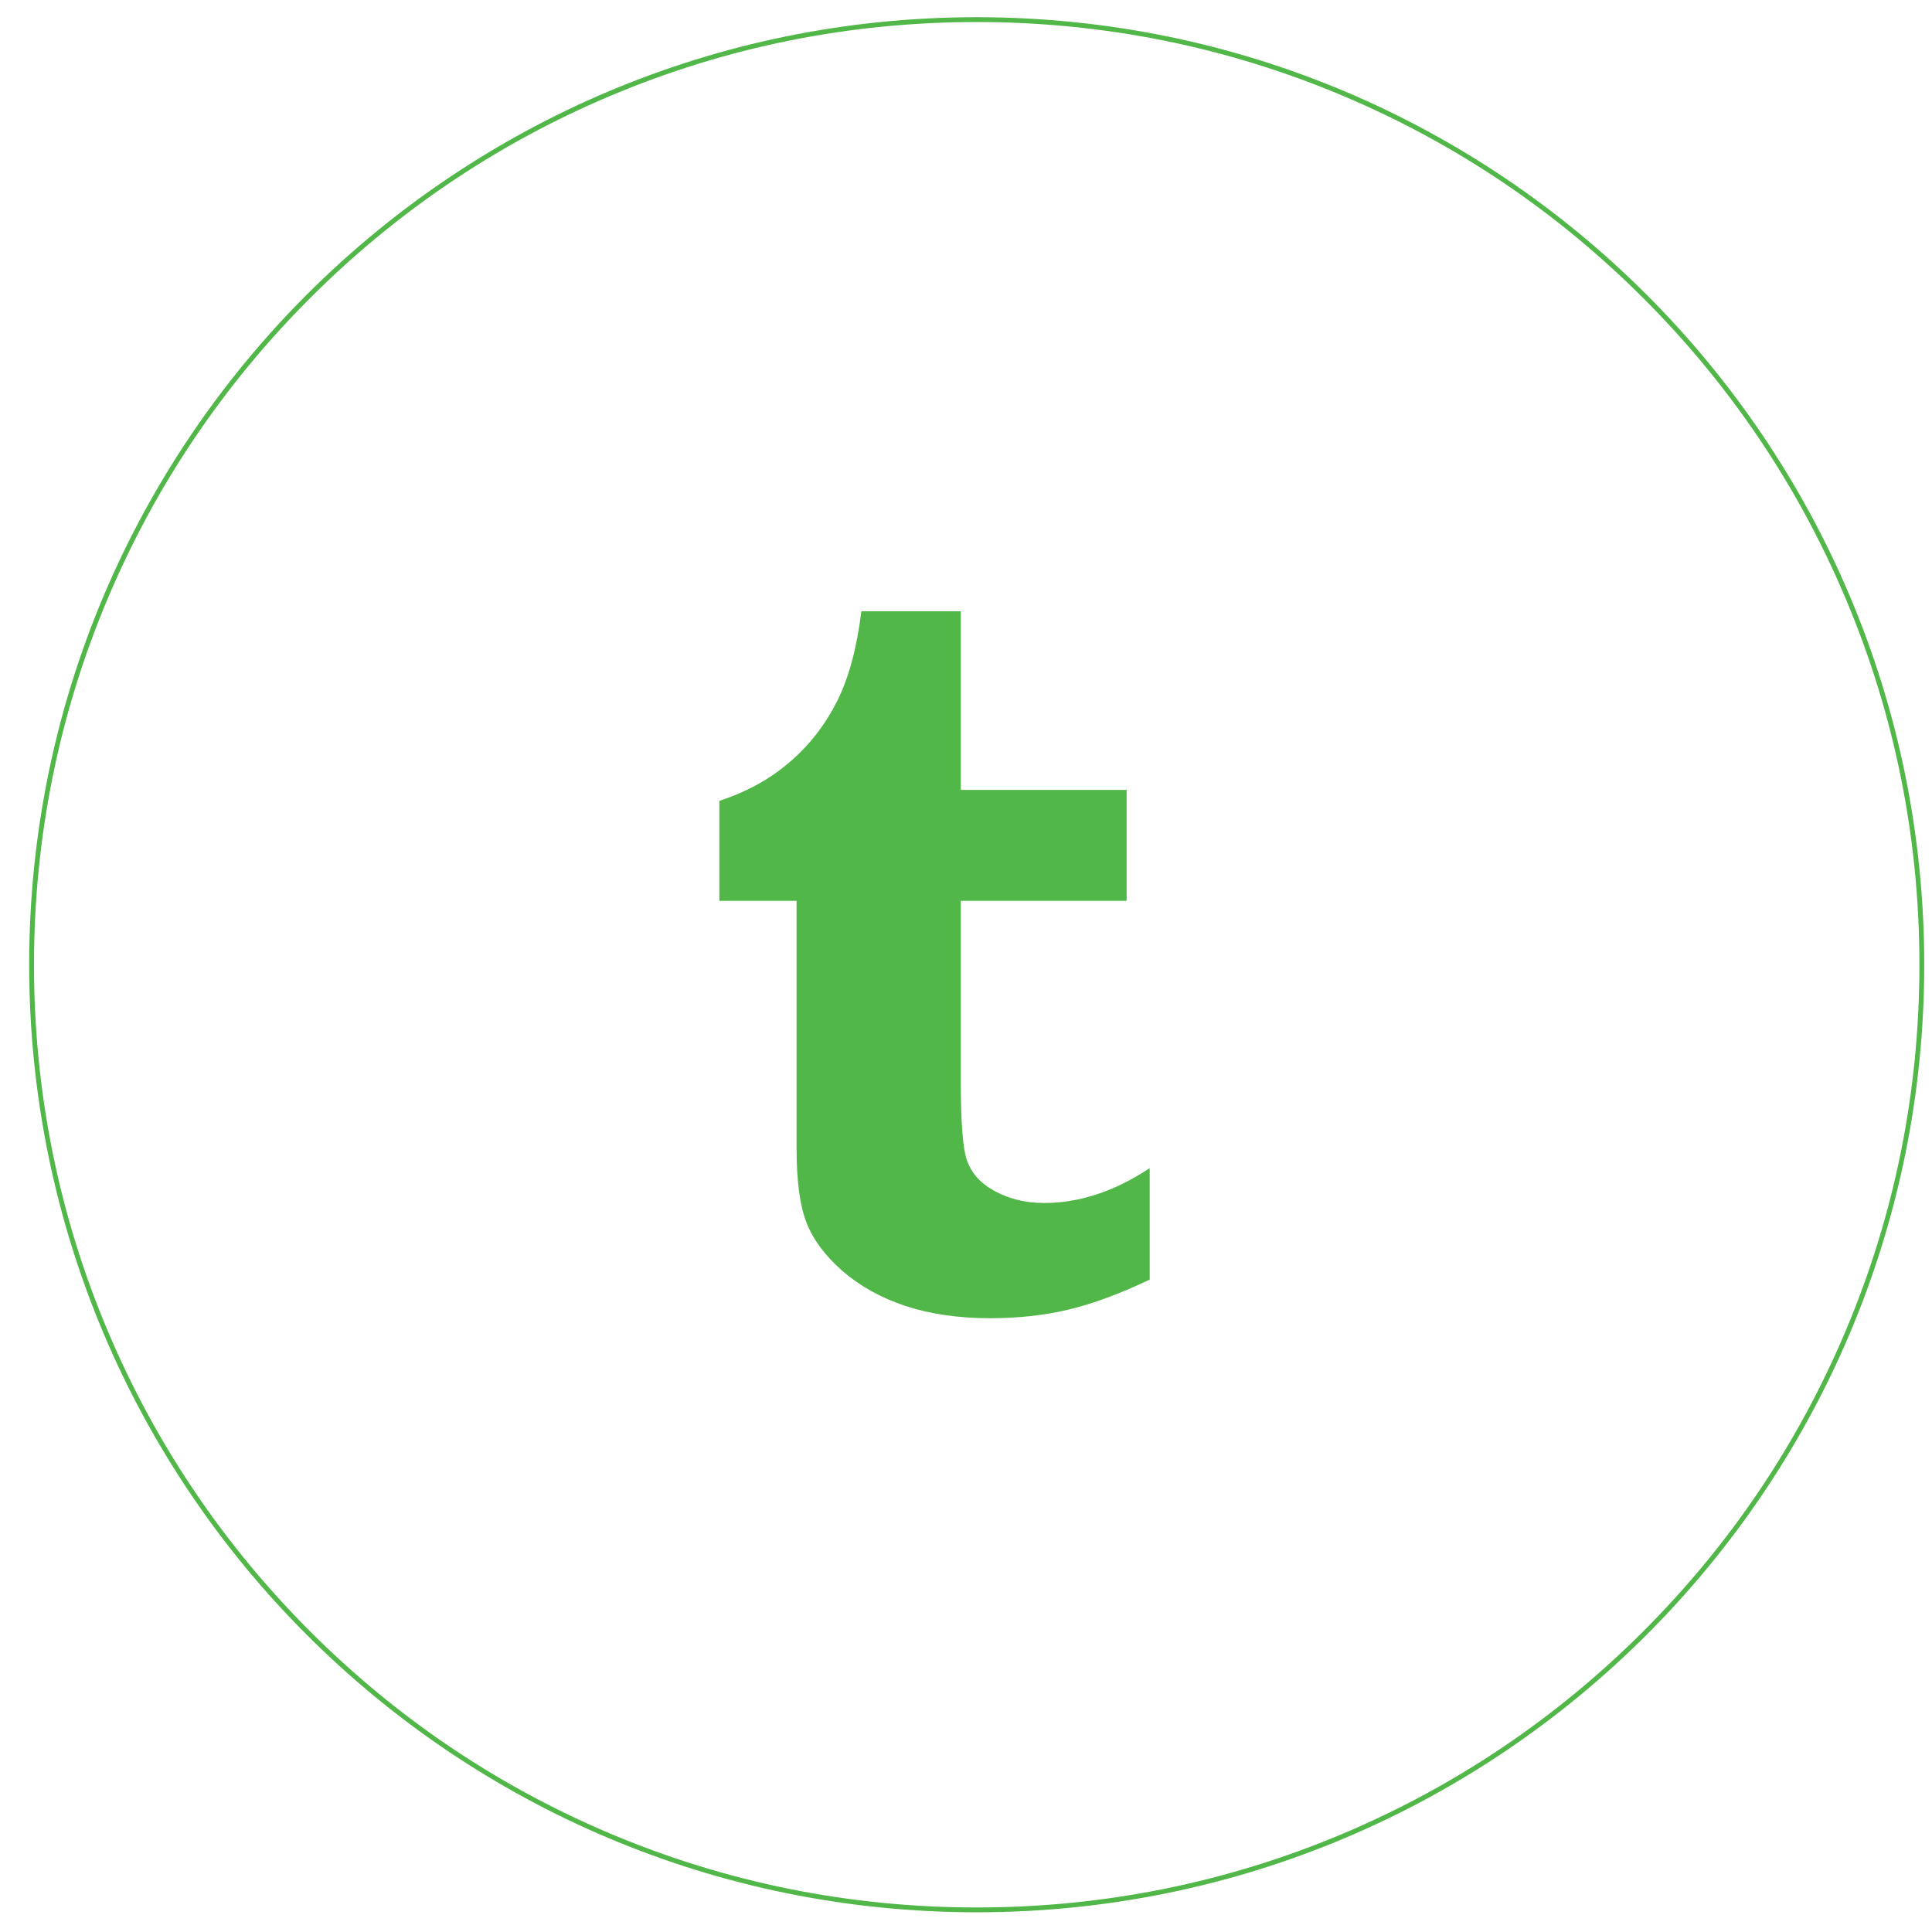 <?xml version="1.0" encoding="utf-8"?>
<!-- Generator: Adobe Illustrator 15.0.2, SVG Export Plug-In  -->
<!DOCTYPE svg PUBLIC "-//W3C//DTD SVG 1.1//EN" "http://www.w3.org/Graphics/SVG/1.1/DTD/svg11.dtd">
<svg version="1.1"
	 xmlns="http://www.w3.org/2000/svg" xmlns:xlink="http://www.w3.org/1999/xlink" xmlns:a="http://ns.adobe.com/AdobeSVGViewerExtensions/3.0/"
	 x="0px" y="0px" width="400px" height="400px" viewBox="-1.303 -2.938 400 400"
	 overflow="visible" enable-background="new -1.303 -2.938 400 400" xml:space="preserve">
<defs>
</defs>
<path display="none" fill="#51B748" d="M160.588,134.053c0,9.05-6.697,16.373-17.69,16.373c-10.353,0-17.025-7.323-17.025-16.373
	c0-9.266,6.901-16.386,17.459-16.386C153.891,117.667,160.357,124.787,160.588,134.053z M126.717,268.783V163.375h32.797v105.409
	H126.717z"/>
<path display="none" fill="#51B748" d="M179.096,196.99c0-13.14-0.409-24.132-0.869-33.616h28.477l1.51,14.647h0.639
	c4.32-6.915,14.878-17.025,32.541-17.025c21.576,0,37.731,14.443,37.731,45.477v62.31h-32.771v-58.424
	c0-13.587-4.729-22.853-16.591-22.853c-9.075,0-14.443,6.262-16.82,12.295c-0.869,2.146-1.074,5.164-1.074,8.18v60.802h-32.771
	V196.99z"/>
<g display="none">
	<path display="inline" fill="#51B748" d="M199.597,1c26.373,0,51.954,5.164,76.034,15.348c23.26,9.837,44.148,23.92,62.086,41.857
		c17.938,17.938,32.021,38.827,41.857,62.086c10.184,24.08,15.348,49.662,15.348,76.034c0,26.366-5.164,51.944-15.348,76.023
		c-9.837,23.259-23.92,44.147-41.857,62.087c-17.938,17.94-38.827,32.025-62.086,41.863c-24.081,10.187-49.662,15.352-76.034,15.352
		c-26.365,0-51.943-5.165-76.023-15.352c-23.258-9.839-44.147-23.924-62.087-41.863s-32.025-38.829-41.864-62.087
		C9.437,248.269,4.272,222.69,4.272,196.325c0-26.371,5.165-51.953,15.351-76.034c9.839-23.259,23.924-44.148,41.864-62.086
		c17.939-17.938,38.828-32.02,62.087-41.857C147.653,6.164,173.231,1,199.597,1 M199.597,0C91.184,0,3.272,87.887,3.272,196.325
		c0,108.413,87.912,196.325,196.325,196.325c108.439,0,196.325-87.912,196.325-196.325C395.922,87.887,308.036,0,199.597,0
		L199.597,0z"/>
</g>
<path display="none" fill="#51B748" d="M284.326,157.7c-6.646,2.914-13.766,4.908-21.256,5.802
	c7.656-4.576,13.511-11.835,16.284-20.476c-7.157,4.244-15.057,7.312-23.531,8.973c-6.736-7.183-16.348-11.682-26.981-11.682
	c-20.438,0-37.016,16.565-37.016,37.015c0,2.889,0.319,5.727,0.958,8.436c-30.752-1.56-58.041-16.284-76.267-38.677
	c-3.183,5.471-5.011,11.811-5.011,18.61c0,12.833,6.519,24.158,16.463,30.804c-6.071-0.179-11.772-1.866-16.757-4.627
	c-0.013,0.154-0.013,0.281-0.013,0.46c0,17.919,12.756,32.9,29.679,36.299c-3.106,0.818-6.378,1.278-9.726,1.278
	c-2.403,0-4.717-0.229-6.992-0.664c4.717,14.698,18.394,25.409,34.574,25.717c-12.653,9.918-28.618,15.849-45.95,15.849
	c-2.991,0-5.944-0.18-8.832-0.536c16.374,10.506,35.827,16.641,56.725,16.641c68.074,0,105.281-56.417,105.281-105.32
	c0-1.585-0.038-3.17-0.102-4.78C273.104,171.606,279.367,165.087,284.326,157.7z"/>
<g display="none">
	<path display="inline" fill="#51B748" d="M198.511,1c26.366,0,51.944,5.164,76.023,15.348c23.259,9.837,44.147,23.92,62.087,41.857
		c17.94,17.938,32.025,38.828,41.863,62.086c10.187,24.081,15.352,49.663,15.352,76.034c0,26.365-5.165,51.943-15.352,76.023
		c-9.839,23.258-23.924,44.147-41.863,62.087s-38.829,32.024-62.087,41.863c-24.08,10.187-49.658,15.352-76.023,15.352
		c-26.371,0-51.953-5.165-76.034-15.352c-23.259-9.838-44.148-23.923-62.086-41.863c-17.938-17.939-32.02-38.828-41.857-62.087
		C8.349,248.27,3.186,222.691,3.186,196.325c0-26.372,5.164-51.954,15.348-76.034c9.837-23.26,23.92-44.148,41.857-62.086
		c17.938-17.938,38.827-32.021,62.086-41.857C146.557,6.164,172.139,1,198.511,1 M198.511,0C90.072,0,2.186,87.887,2.186,196.325
		c0,108.413,87.887,196.325,196.325,196.325c108.413,0,196.325-87.912,196.325-196.325C394.836,87.887,306.924,0,198.511,0
		L198.511,0z"/>
</g>
<g display="none">
	<path display="inline" fill="#51B748" d="M196.325,1c26.369,0,51.949,5.164,76.028,15.348c23.26,9.837,44.148,23.92,62.087,41.857
		c17.938,17.938,32.022,38.827,41.86,62.086c10.186,24.081,15.35,49.662,15.35,76.034c0,26.366-5.164,51.943-15.35,76.023
		c-9.838,23.258-23.922,44.147-41.86,62.087c-17.939,17.94-38.828,32.024-62.087,41.863c-24.08,10.187-49.66,15.352-76.028,15.352
		c-26.369,0-51.948-5.165-76.028-15.352c-23.259-9.839-44.148-23.923-62.087-41.863c-17.938-17.939-32.022-38.829-41.861-62.087
		C6.164,248.269,1,222.691,1,196.325c0-26.372,5.164-51.953,15.35-76.034c9.837-23.259,23.921-44.148,41.86-62.086
		c17.938-17.938,38.827-32.021,62.086-41.857C144.376,6.164,169.956,1,196.325,1 M196.325,0C87.899,0,0,87.887,0,196.325
		C0,304.738,87.899,392.65,196.325,392.65c108.426,0,196.325-87.912,196.325-196.325C392.65,87.887,304.751,0,196.325,0L196.325,0z"
		/>
</g>
<path display="none" fill="#51B748" d="M113.398,149.825c4.819,2.557,71.527,38.396,74.005,39.726
	c2.48,1.355,5.688,1.968,8.935,1.968c3.247,0,6.455-0.613,8.935-1.968c2.492-1.33,69.174-37.169,74.005-39.726
	c4.832-2.607,9.382-10.736,0.538-10.736H112.862C104.017,139.089,108.58,147.218,113.398,149.825z M281.323,169.535
	c-5.458,2.863-72.689,38.013-76.051,39.75c-3.362,1.765-5.688,1.994-8.935,1.994c-3.246,0-5.585-0.229-8.935-1.994
	c-3.362-1.737-70.554-36.887-76.037-39.75c-3.873-1.994-3.835,0.357-3.835,2.172c0,1.815,0,72.37,0,72.37
	c0,4.142,5.509,9.458,9.792,9.458h158.005c4.308,0,9.791-5.316,9.791-9.458c0,0,0-70.554,0-72.37
	C285.119,169.893,285.171,167.542,281.323,169.535z"/>
<path display="none" fill="#51B748" d="M196.454,172.743c-13.549-24.08-28.069-43.764-29.118-45.183
	c-21.882,10.314-38.217,30.471-43.304,54.782C126.09,182.381,158.799,182.751,196.454,172.743z M206.219,199.086
	c1.048-0.294,2.044-0.613,3.093-0.921c-1.969-4.447-4.116-8.933-6.365-13.317c-40.391,12.091-79.144,11.223-80.524,11.184
	c-0.025,0.818-0.051,1.649-0.051,2.467c0,20.195,7.618,38.562,20.119,52.455c-0.039-0.038-0.051-0.076-0.051-0.076
	S163.886,212.801,206.219,199.086z M152.586,260.336v-0.013c-0.588-0.474-1.202-0.882-1.764-1.343
	C151.846,259.799,152.586,260.336,152.586,260.336z M181.997,122.345c-0.051,0.025-0.141,0.052-0.141,0.052
	c0.064-0.026,0.141-0.026,0.141-0.026V122.345z M252.603,139.613c-13.816-12.155-31.941-19.556-51.804-19.556
	c-6.365,0-12.551,0.792-18.482,2.225c1.189,1.572,15.926,21.141,29.321,45.733C241.215,156.945,252.398,139.945,252.603,139.613z
	 M200.799,290.347c-50.73,0-91.848-41.144-91.848-91.849c0-50.73,41.118-91.849,91.848-91.849c50.742,0,91.848,41.119,91.848,91.849
	C292.646,249.203,251.541,290.347,200.799,290.347z M214.143,211.356c-46.04,16.027-61.223,48.302-61.556,48.967
	c13.318,10.391,30.037,16.629,48.212,16.629c10.877,0,21.217-2.225,30.625-6.213c-1.164-6.876-5.739-30.905-16.758-59.575
	C214.488,211.216,214.297,211.292,214.143,211.356z M217.684,179.722c1.827,3.746,3.579,7.542,5.202,11.376
	c0.562,1.354,1.124,2.709,1.699,4.051c27.098-3.399,53.76,2.377,54.642,2.582c-0.191-18.635-6.851-35.686-17.843-49.068
	C261.23,148.919,248.641,167.068,217.684,179.722z M229.353,207.535c10.303,28.312,14.495,51.343,15.262,56.009
	c17.639-11.888,30.14-30.74,33.642-52.622C276.67,210.449,254.737,203.458,229.353,207.535z"/>
<g display="none">
	<path display="inline" fill="#51B748" d="M200.696,1c26.366,0,51.944,5.164,76.023,15.348c23.259,9.837,44.148,23.92,62.087,41.857
		c17.94,17.938,32.025,38.828,41.863,62.086c10.187,24.081,15.352,49.662,15.352,76.034c0,26.365-5.165,51.943-15.351,76.023
		c-9.839,23.258-23.924,44.147-41.864,62.087c-17.939,17.939-38.828,32.024-62.087,41.863
		c-24.08,10.187-49.658,15.352-76.023,15.352c-26.371,0-51.953-5.165-76.034-15.352c-23.259-9.838-44.147-23.923-62.086-41.863
		c-17.938-17.939-32.021-38.828-41.857-62.087C10.535,248.27,5.372,222.691,5.372,196.325c0-26.372,5.164-51.954,15.348-76.034
		c9.837-23.26,23.92-44.148,41.857-62.086c17.938-17.938,38.827-32.021,62.086-41.857C148.743,6.164,174.324,1,200.696,1 M200.696,0
		C92.258,0,4.372,87.887,4.372,196.325c0,108.413,87.886,196.325,196.325,196.325c108.414,0,196.325-87.912,196.325-196.325
		C397.021,87.887,309.11,0,200.696,0L200.696,0z"/>
</g>
<path fill="#51B748" d="M236.726,261.991c-6.182,2.938-11.776,5.008-16.782,6.208c-5.007,1.188-10.422,1.787-16.271,1.787
	c-6.59,0-12.44-0.868-17.523-2.541c-5.084-1.699-9.4-4.1-13.002-7.216c-3.576-3.13-6.079-6.463-7.459-10.001
	c-1.379-3.512-2.069-8.634-2.069-15.313v-51.343h-15.99v-20.703c5.671-1.853,10.55-4.535,14.585-8.047
	c4.062-3.474,7.307-7.663,9.783-12.554c2.452-4.892,4.114-11.112,5.033-18.647h20.588v36.987h34.332v22.964h-34.332v37.537
	c0,8.493,0.435,13.936,1.329,16.361c0.895,2.39,2.528,4.316,4.93,5.747c3.219,1.942,6.871,2.913,11.01,2.913
	c7.306,0,14.586-2.415,21.84-7.216V261.991z"/>
<g>
	<path fill="#51B748" d="M200.913,1.626c26.347,0,51.904,5.16,75.966,15.336c23.241,9.83,44.114,23.902,62.04,41.826
		c17.927,17.925,32.001,38.798,41.832,62.04c10.179,24.063,15.34,49.625,15.34,75.977c0,26.345-5.161,51.904-15.34,75.965
		c-9.831,23.24-23.905,44.114-41.832,62.04c-17.926,17.927-38.8,32.001-62.04,41.832c-24.062,10.179-49.62,15.34-75.966,15.34
		c-26.352,0-51.914-5.161-75.977-15.34c-23.241-9.831-44.114-23.905-62.039-41.832c-17.924-17.926-31.996-38.799-41.826-62.04
		C10.896,248.709,5.736,223.15,5.736,196.804c0-26.353,5.16-51.915,15.336-75.977c9.83-23.242,23.901-44.115,41.826-62.04
		c17.924-17.924,38.797-31.996,62.039-41.826C148.999,6.786,174.561,1.626,200.913,1.626 M200.913,0.626
		C92.556,0.626,4.736,88.446,4.736,196.804c0,108.331,87.82,196.177,196.177,196.177c108.331,0,196.178-87.847,196.178-196.177
		C397.091,88.446,309.244,0.626,200.913,0.626L200.913,0.626z"/>
</g>
</svg>
